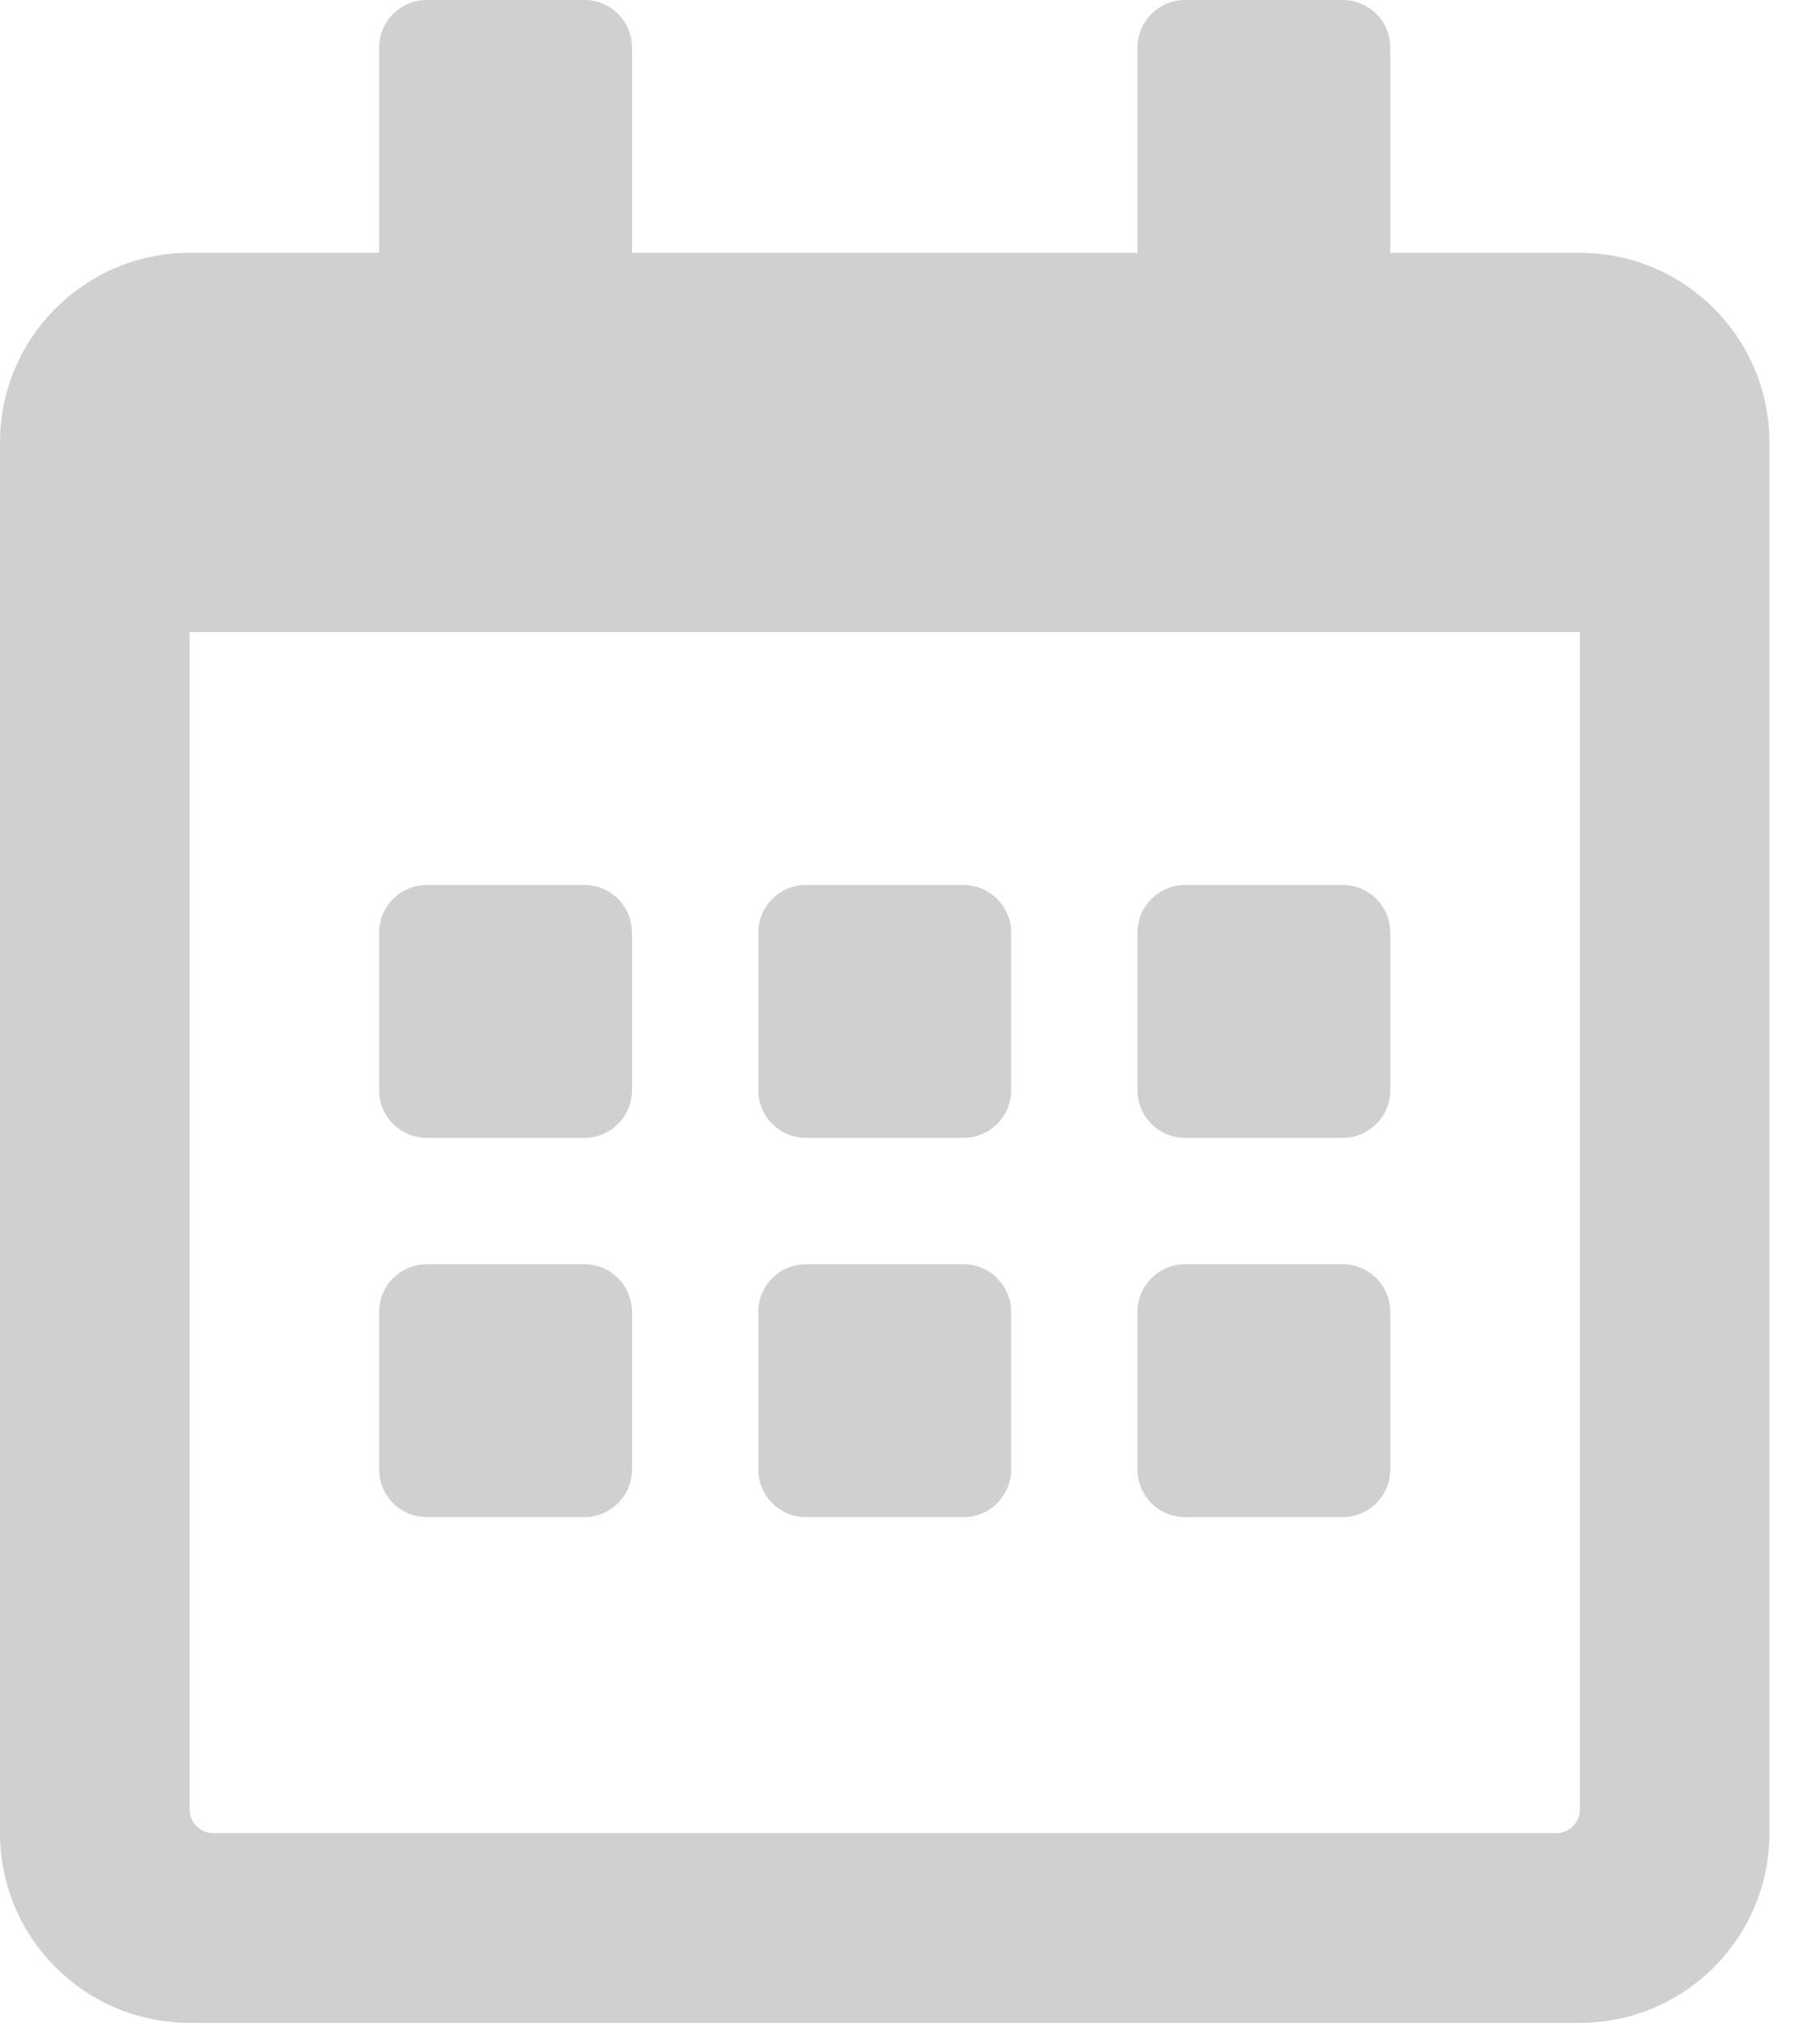 <svg width="18" height="20" viewBox="0 0 18 20" fill="none" xmlns="http://www.w3.org/2000/svg">
<path d="M5.781 11.25H4.219C3.961 11.25 3.75 11.039 3.75 10.781V9.219C3.75 8.961 3.961 8.75 4.219 8.75H5.781C6.039 8.75 6.25 8.961 6.25 9.219V10.781C6.25 11.039 6.039 11.25 5.781 11.25ZM10 10.781V9.219C10 8.961 9.789 8.75 9.531 8.75H7.969C7.711 8.75 7.5 8.961 7.5 9.219V10.781C7.5 11.039 7.711 11.25 7.969 11.25H9.531C9.789 11.25 10 11.039 10 10.781ZM13.75 10.781V9.219C13.75 8.961 13.539 8.75 13.281 8.75H11.719C11.461 8.75 11.25 8.961 11.25 9.219V10.781C11.25 11.039 11.461 11.25 11.719 11.25H13.281C13.539 11.25 13.75 11.039 13.75 10.781ZM10 14.531V12.969C10 12.711 9.789 12.5 9.531 12.5H7.969C7.711 12.5 7.5 12.711 7.5 12.969V14.531C7.5 14.789 7.711 15 7.969 15H9.531C9.789 15 10 14.789 10 14.531ZM6.25 14.531V12.969C6.25 12.711 6.039 12.5 5.781 12.5H4.219C3.961 12.5 3.75 12.711 3.75 12.969V14.531C3.75 14.789 3.961 15 4.219 15H5.781C6.039 15 6.25 14.789 6.25 14.531ZM13.75 14.531V12.969C13.75 12.711 13.539 12.5 13.281 12.5H11.719C11.461 12.5 11.25 12.711 11.25 12.969V14.531C11.25 14.789 11.461 15 11.719 15H13.281C13.539 15 13.75 14.789 13.75 14.531ZM17.5 4.375V18.125C17.5 19.16 16.66 20 15.625 20H1.875C0.84 20 0 19.16 0 18.125V4.375C0 3.34 0.84 2.5 1.875 2.5H3.75V0.469C3.75 0.211 3.961 0 4.219 0H5.781C6.039 0 6.25 0.211 6.25 0.469V2.5H11.25V0.469C11.25 0.211 11.461 0 11.719 0H13.281C13.539 0 13.75 0.211 13.75 0.469V2.5H15.625C16.66 2.5 17.5 3.34 17.5 4.375ZM15.625 17.891V6.25H1.875V17.891C1.875 18.02 1.98 18.125 2.109 18.125H15.391C15.52 18.125 15.625 18.02 15.625 17.891Z" fill="#D0D0D0"/>
</svg>
